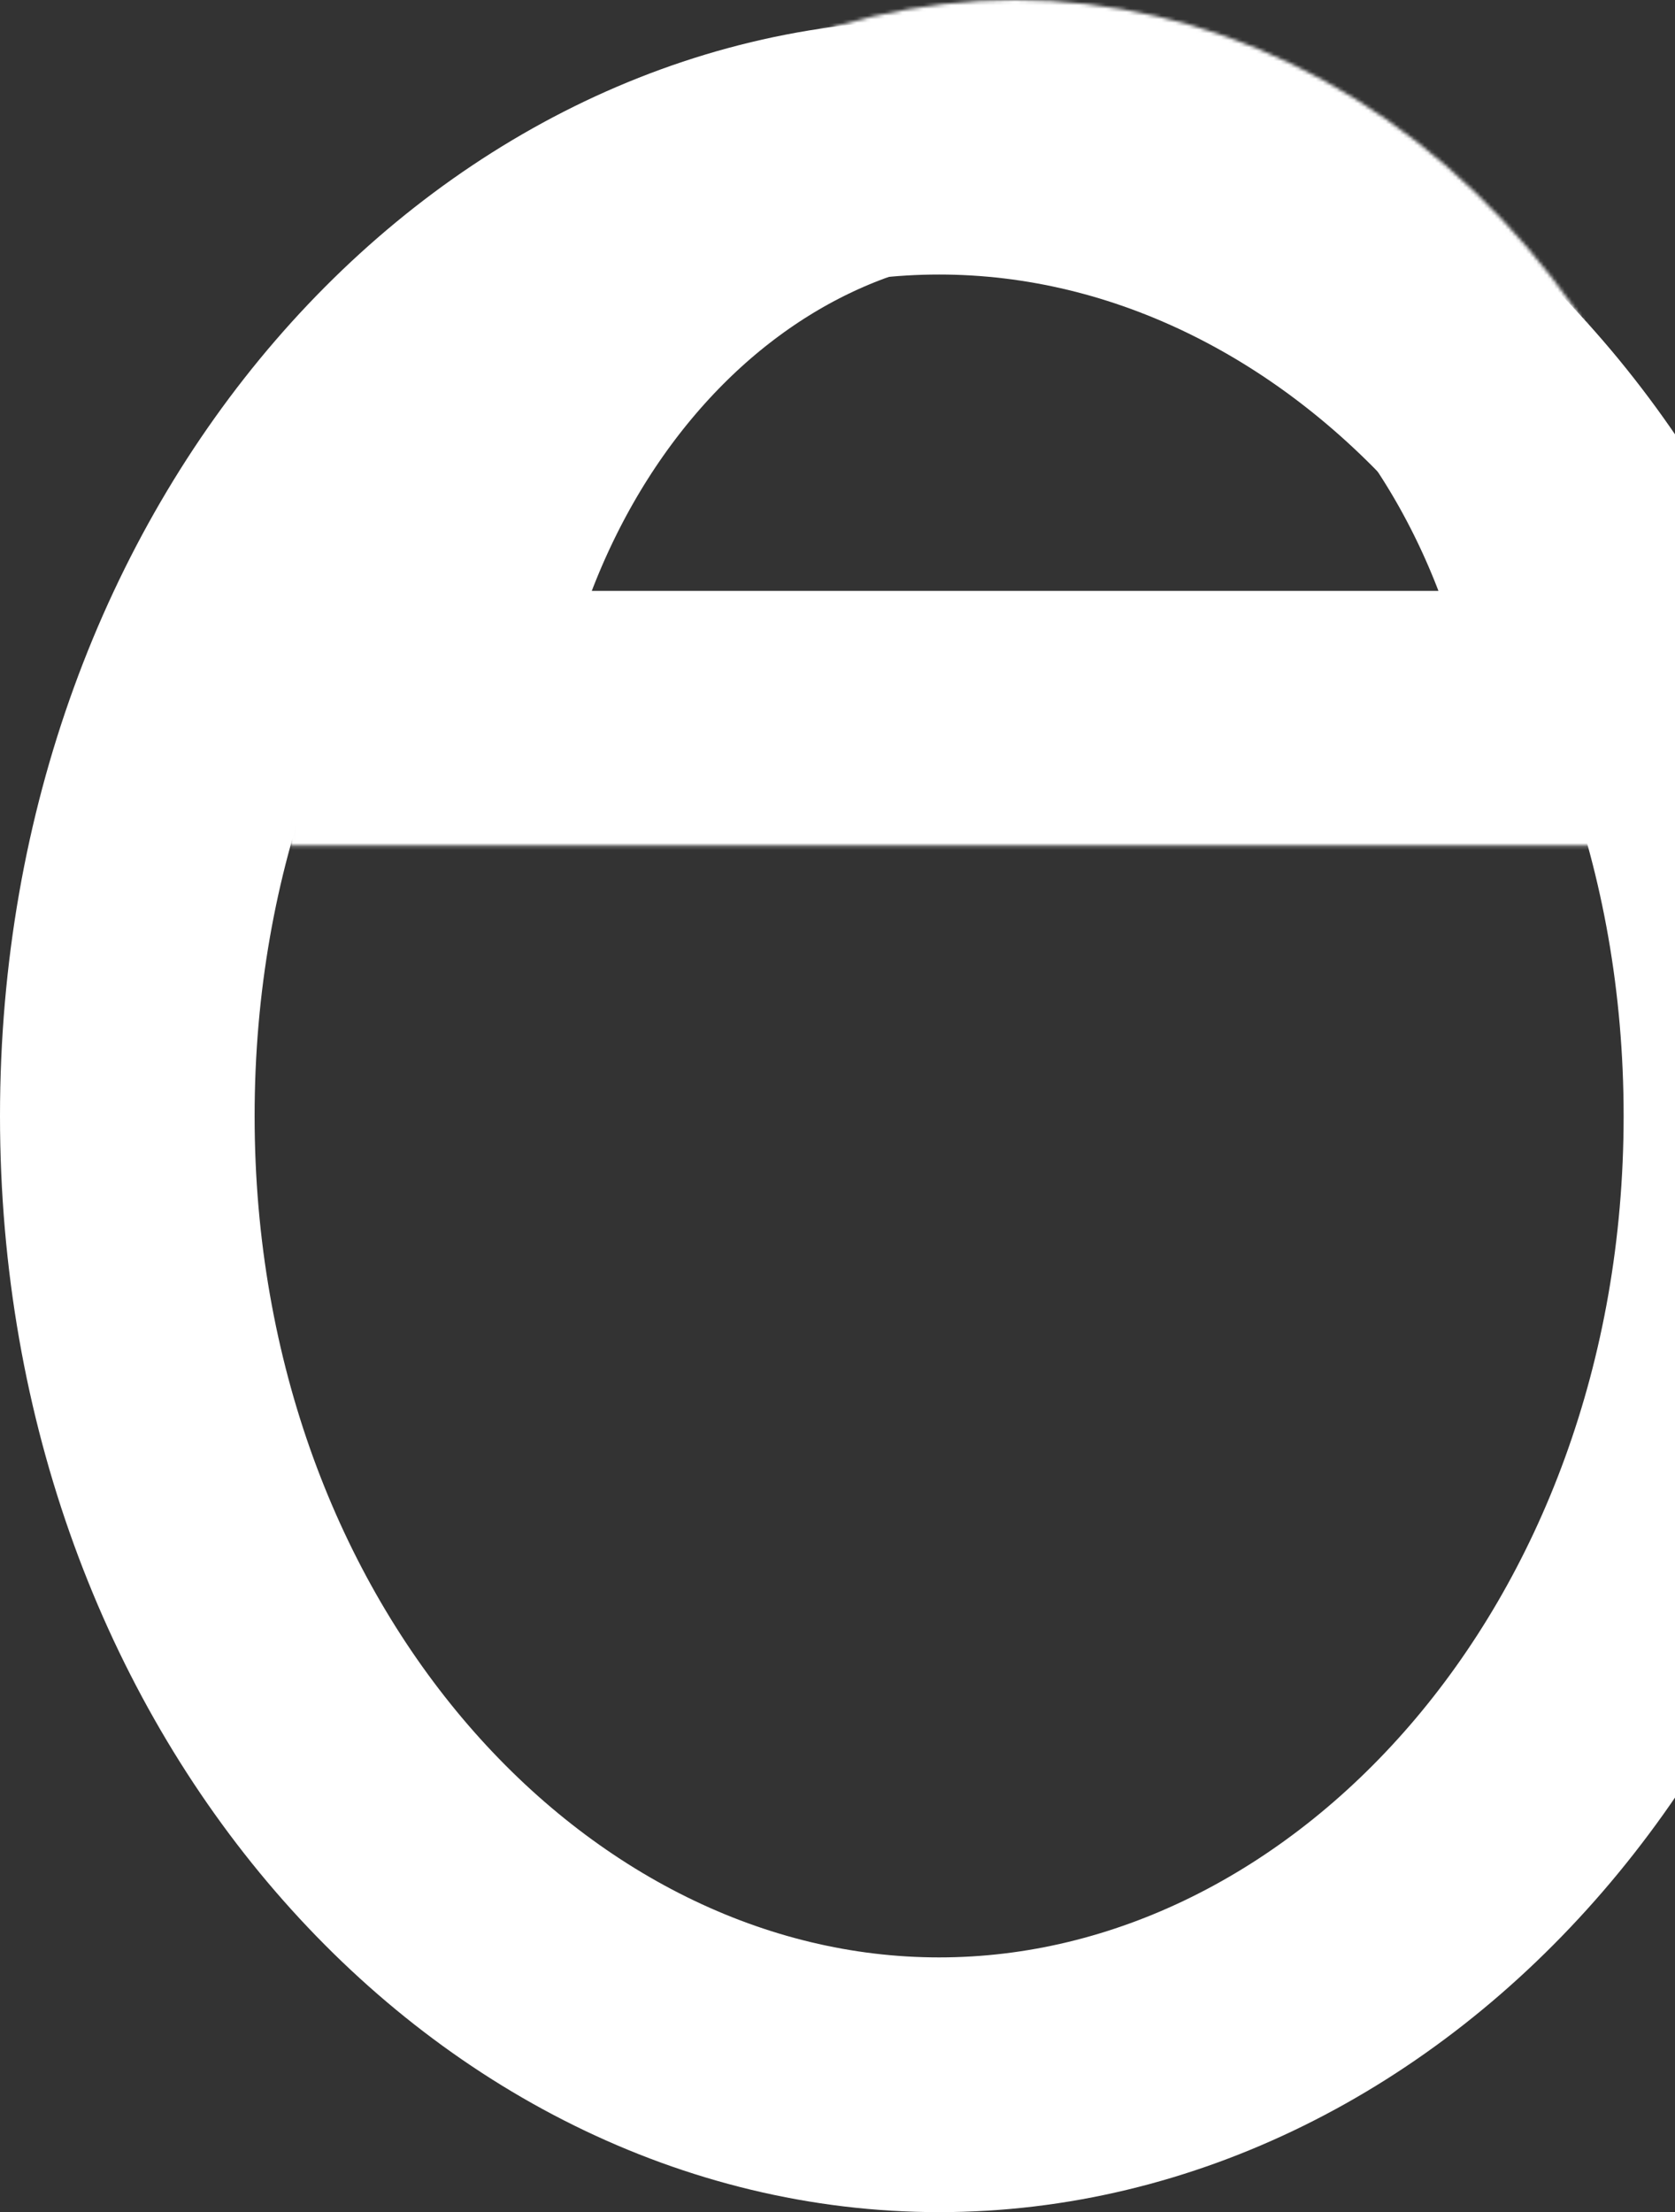 <svg width="478" height="631" viewBox="0 0 478 631" fill="none" xmlns="http://www.w3.org/2000/svg">
<rect x="0" y="0" width="478" height="631" fill="#333333" stroke="none"/>
<path d="M499.67 318.324C499.67 476.403 390.895 594.67 268 594.67C145.105 594.67 36.33 476.403 36.33 318.324C36.33 160.246 145.105 41.978 268 41.978C390.895 41.978 499.67 160.246 499.67 318.324Z" stroke="white" stroke-width="72.66"/>
<mask id="path-2-inside-1_733_65" fill="white">
<path d="M496.431 241.207C496.431 177.235 474.649 115.883 435.877 70.648C397.105 25.413 344.519 4.82976e-06 289.688 0C234.856 -4.82976e-06 182.27 25.413 143.498 70.648C104.727 115.883 82.945 177.235 82.945 241.207L289.688 241.207H496.431Z"/>
</mask>
<path d="M496.431 241.207C496.431 177.235 474.649 115.883 435.877 70.648C397.105 25.413 344.519 4.82976e-06 289.688 0C234.856 -4.82976e-06 182.27 25.413 143.498 70.648C104.727 115.883 82.945 177.235 82.945 241.207L289.688 241.207H496.431Z" stroke="white" stroke-width="145.32" mask="url(#path-2-inside-1_733_65)"/>
</svg>
